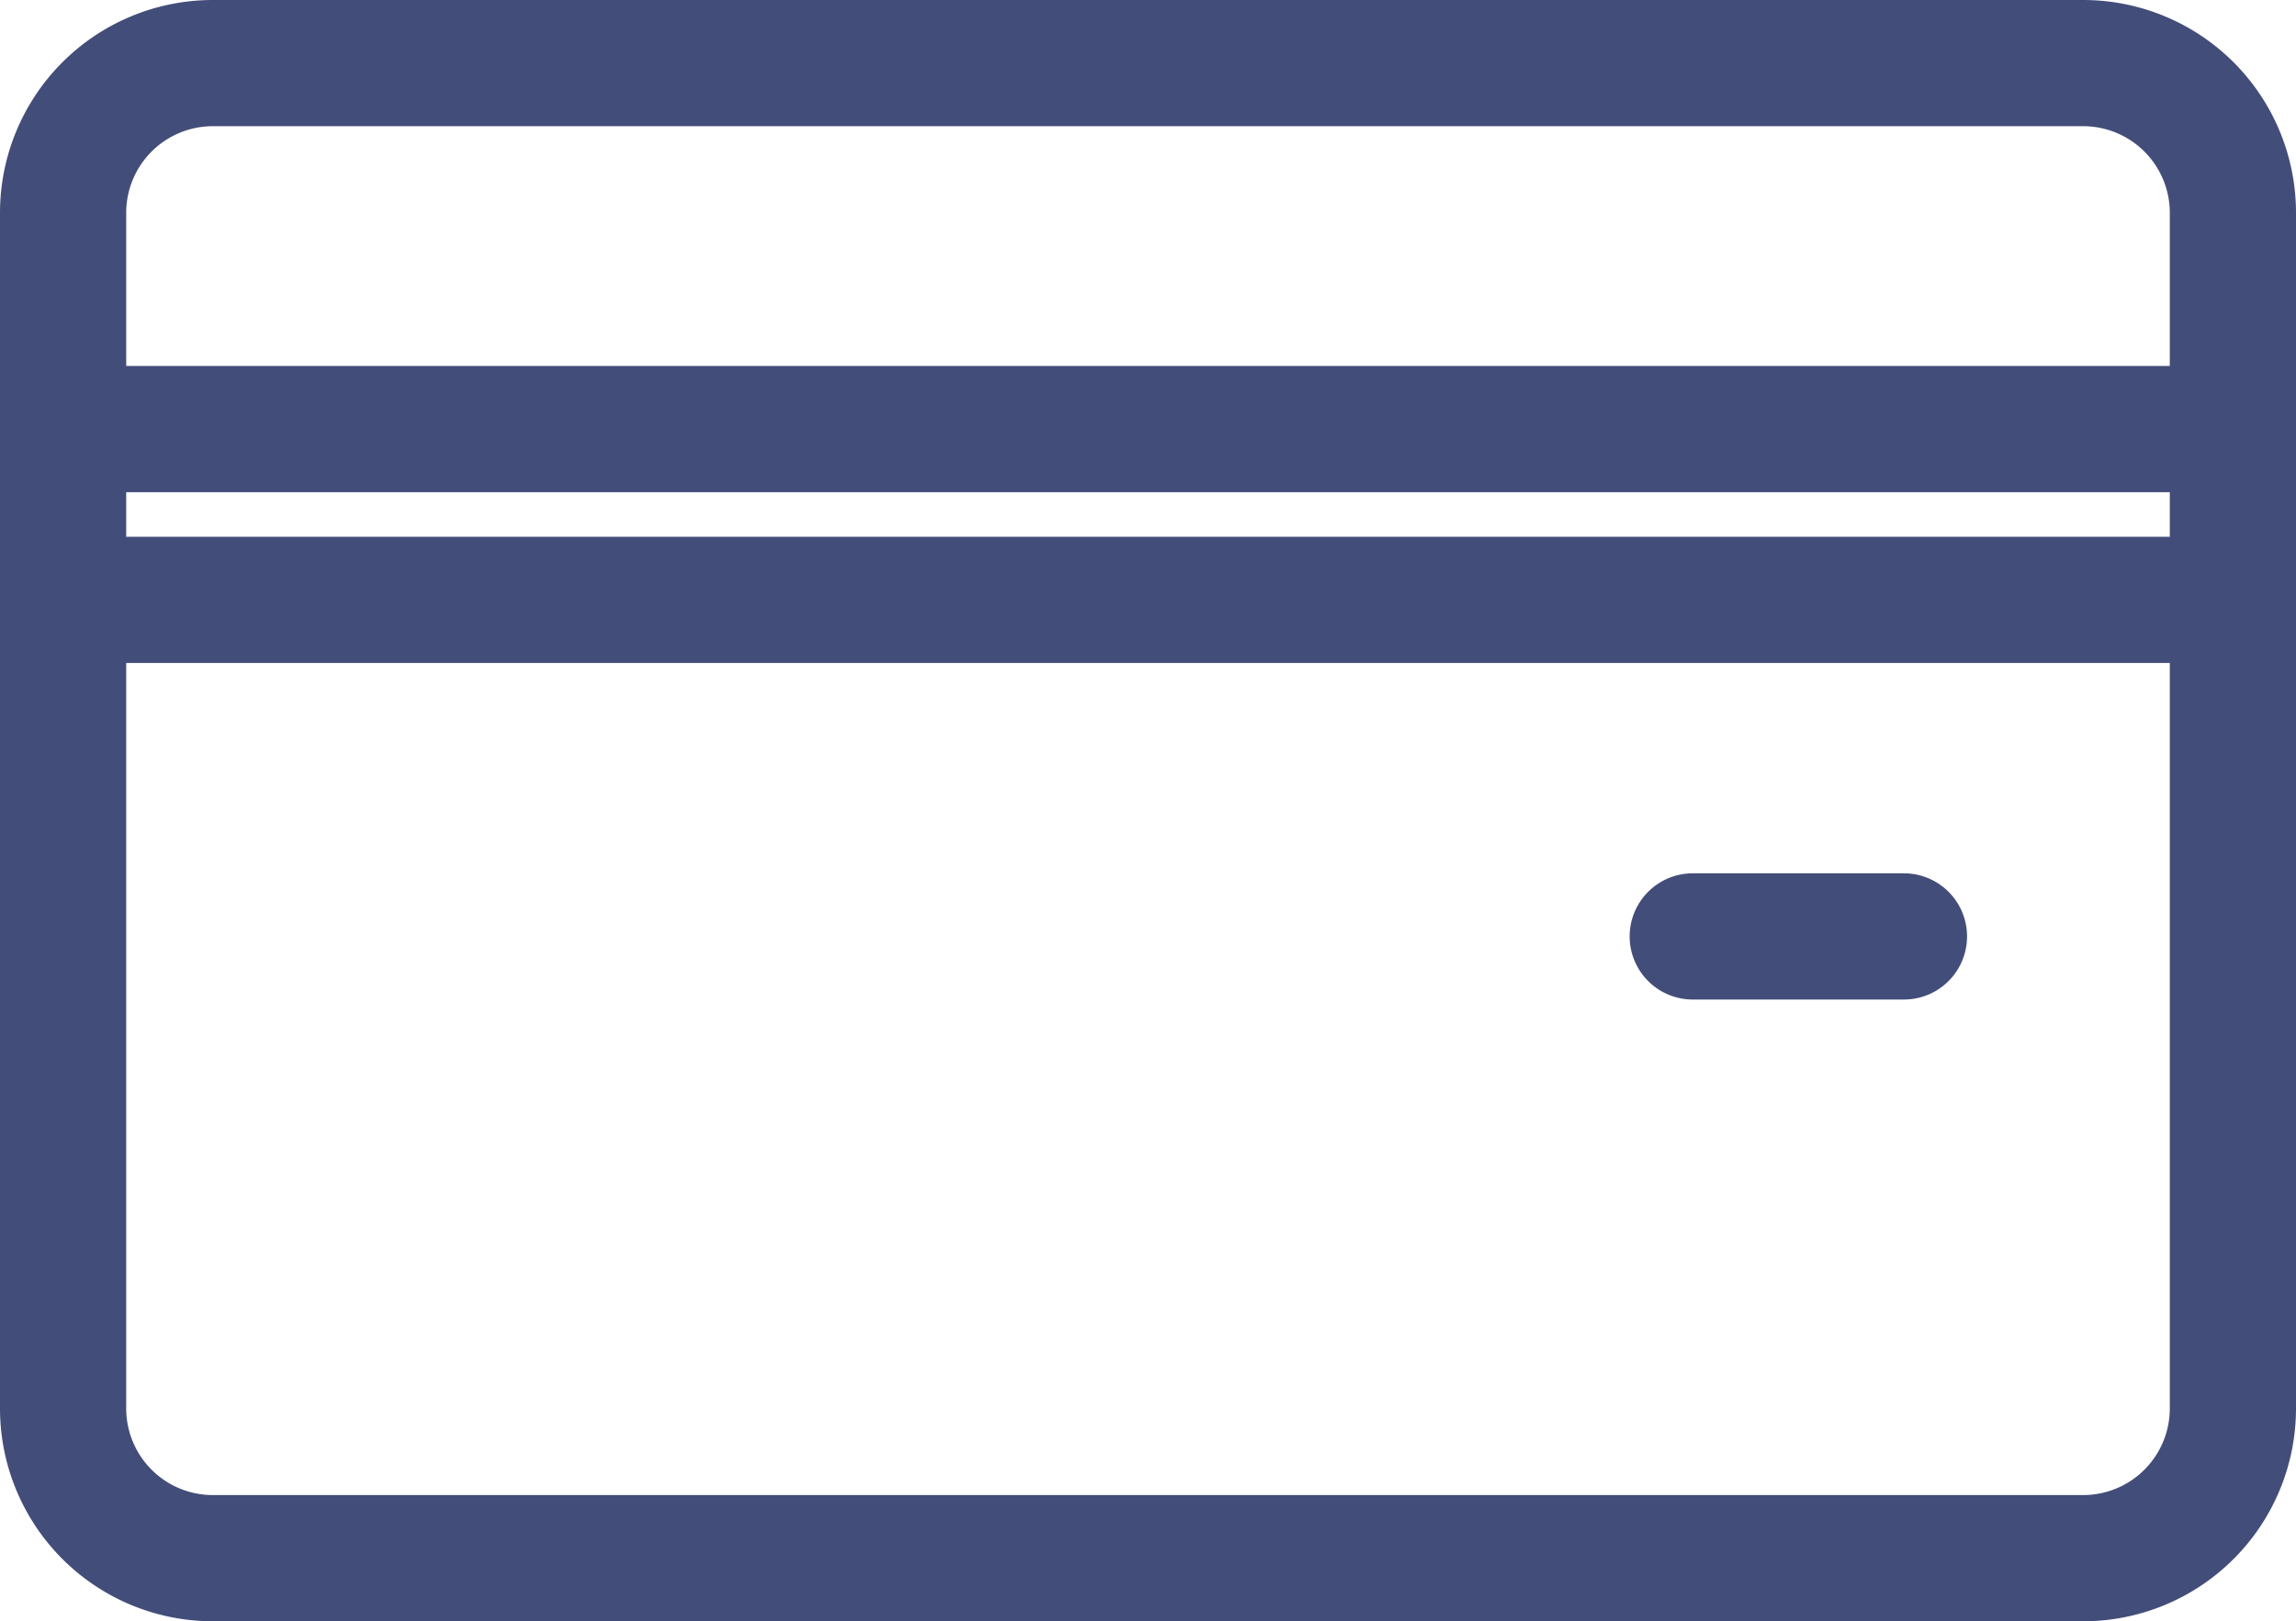<svg xmlns="http://www.w3.org/2000/svg" xmlns:xlink="http://www.w3.org/1999/xlink" viewBox="0 0 27.29 19.27"><defs><style>.cls-1,.cls-3{fill:none;}.cls-2{clip-path:url(#clip-path);}.cls-3{stroke:#424d79;stroke-linecap:round;stroke-linejoin:round;stroke-width:1.5px;}</style><clipPath id="clip-path" transform="translate(0 0)"><rect class="cls-1" width="27.29" height="19.27"/></clipPath></defs><g id="Layer_2" data-name="Layer 2"><g id="Layer_1-2" data-name="Layer 1"><g class="cls-2"><path class="cls-3" d="M20.12,11.13h2.51m3.91-4H.75V5.1H26.54ZM24.76,18.52H2.53A1.78,1.78,0,0,1,.75,16.74V2.53A1.78,1.78,0,0,1,2.53.75H24.76a1.78,1.78,0,0,1,1.78,1.78V16.74A1.78,1.78,0,0,1,24.76,18.52Z" transform="translate(0 0)"/></g></g></g></svg>
